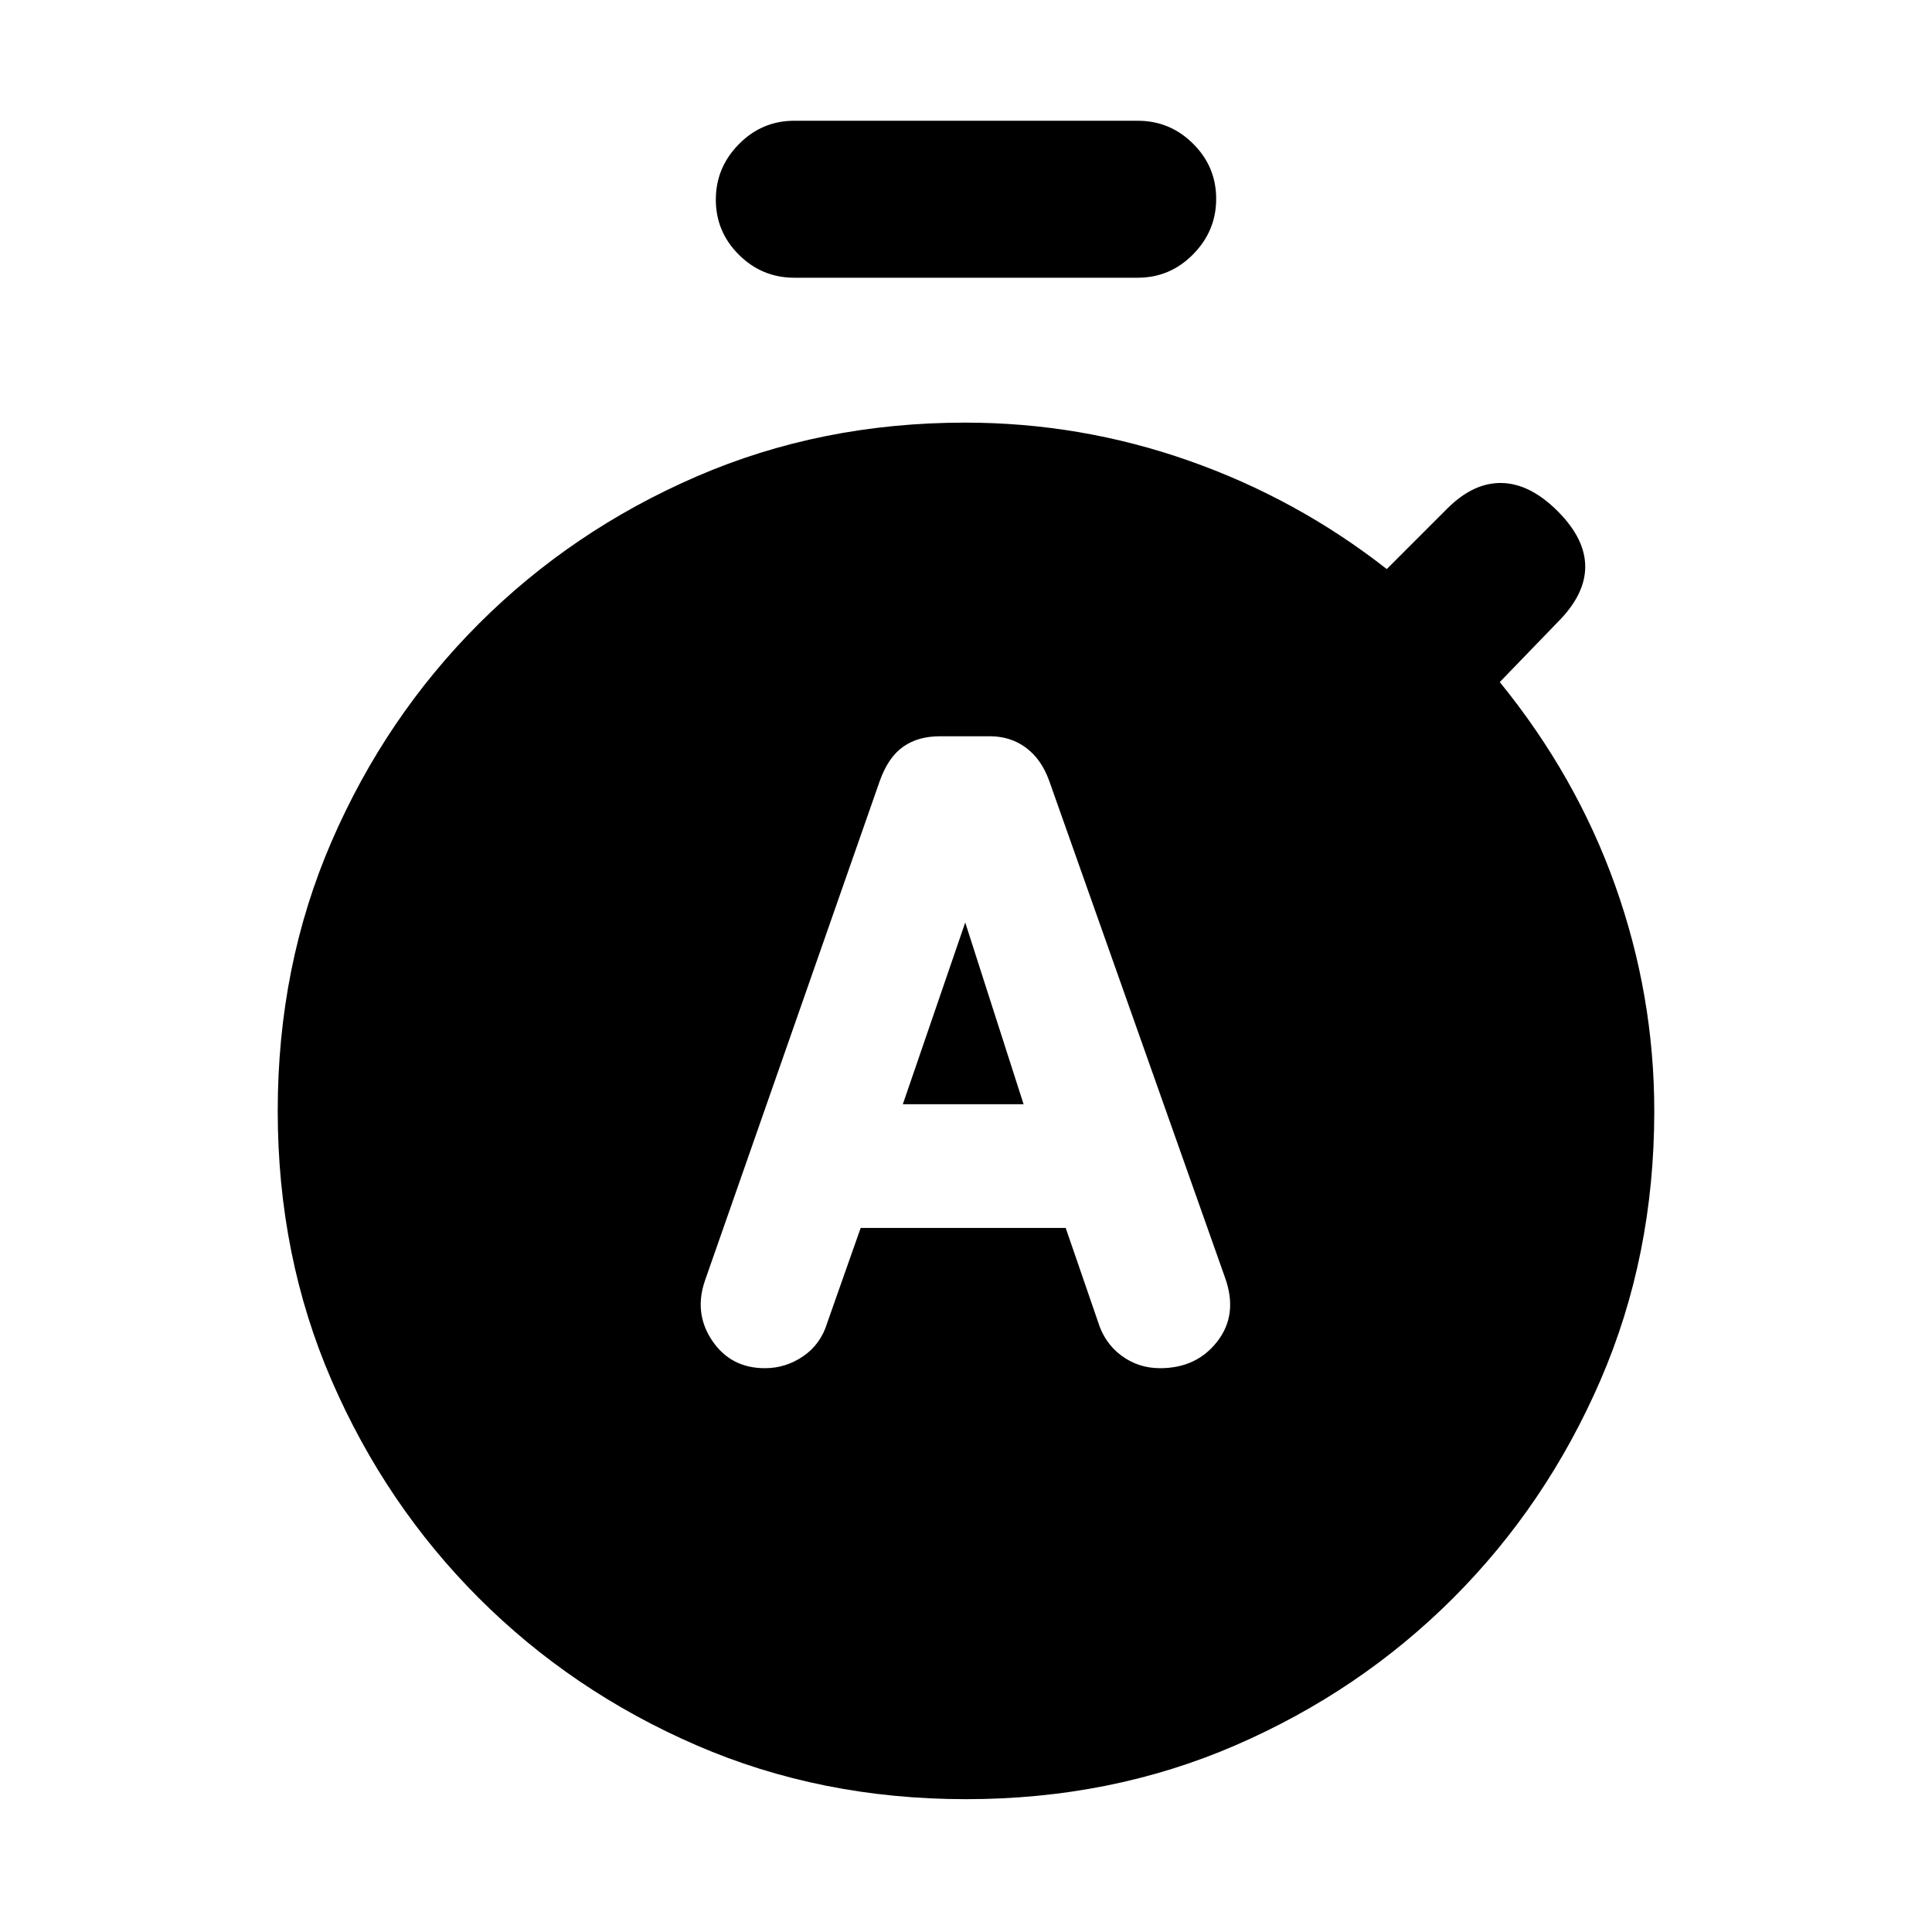 <svg xmlns="http://www.w3.org/2000/svg" height="20" viewBox="0 -960 960 960" width="20"><path d="M427.67-349.85h101.87l16 46.47q3.23 10.69 11.67 16.96 8.44 6.27 19.22 6.27 18.18 0 28.49-13.35 10.31-13.35 3.85-31.5l-87.52-247.27q-3.87-10.58-11.5-16.23-7.64-5.65-17.83-5.65h-24.94q-10.75 0-18.13 5.15-7.39 5.15-11.62 16.85l-86.81 248.12q-5.8 16.41 3.44 30.15 9.24 13.73 26.23 13.73 10.37 0 19.06-5.97 8.7-5.96 11.93-16.65l16.59-47.08Zm20.94-61.46 31.01-90.31 29 90.31h-60.01ZM394.69-822q-16.07 0-27.53-11.41-11.47-11.4-11.47-27.38 0-15.98 11.47-27.59Q378.62-900 394.69-900h170.62q16.07 0 27.53 11.41 11.47 11.4 11.47 27.38 0 15.98-11.47 27.59Q581.38-822 565.31-822H394.69ZM480-66q-72.15 0-133.92-26.78-61.76-26.77-108.15-73.15-46.38-46.39-73.15-108.15Q138-335.85 138-408q0-72.15 26.78-133.92 26.77-61.76 73.15-108.15 46.39-46.38 108.15-73.15Q407.85-750 479.56-750q57.36 0 111.09 18.89 53.73 18.88 98.43 53.88l30.05-30.05q13.02-13.03 27.1-12.72 14.08.31 27.77 14t13.69 27.58q0 13.88-13.69 27.57l-28.77 29.77q38 46.7 57.38 101.16Q822-465.46 822-407.86q0 72.01-26.78 133.78-26.77 61.76-73.15 108.15-46.39 46.38-108.15 73.15Q552.15-66 480-66Z"/></svg>